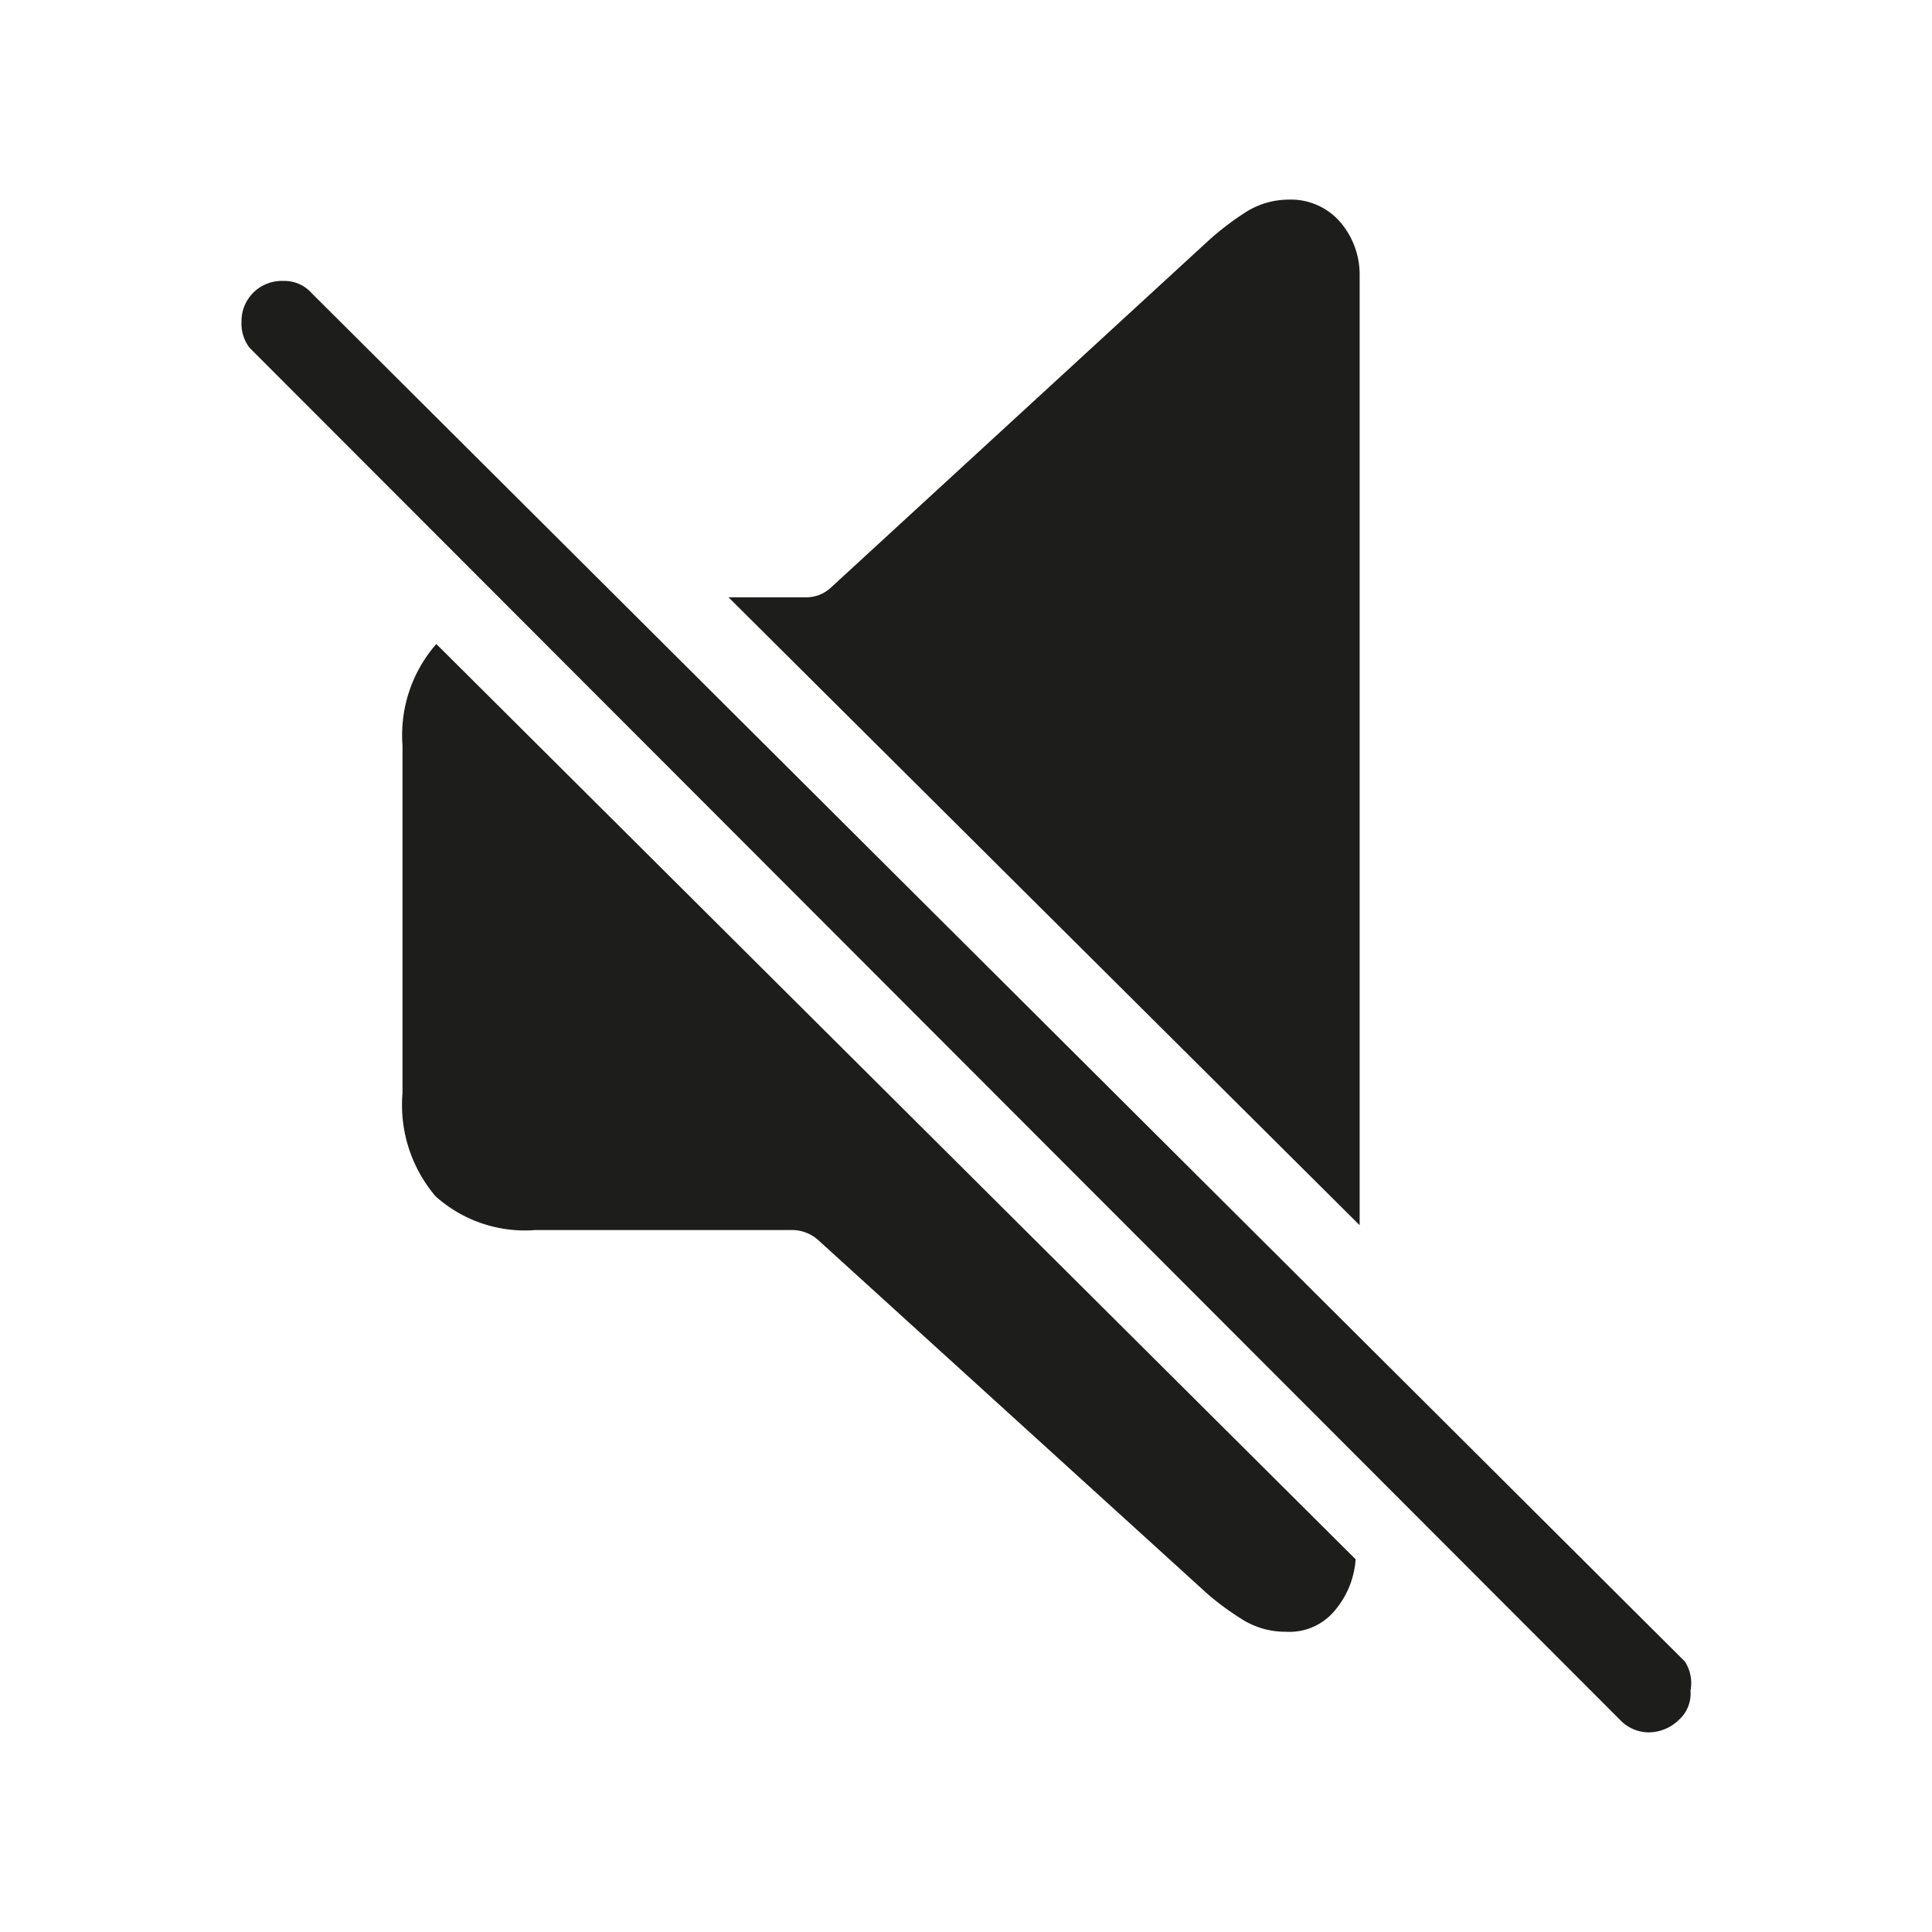 <svg id="Слой_1" data-name="Слой 1" xmlns="http://www.w3.org/2000/svg" viewBox="0 0 24 24"><defs><style>.cls-1{fill:#1d1d1b;}</style></defs><path class="cls-1" d="M3.1,4.32A.49.49,0,0,1,3,4a.5.5,0,0,1,.52-.51.45.45,0,0,1,.35.15l17.06,17A.49.49,0,0,1,21,21a.44.44,0,0,1-.15.37.54.54,0,0,1-.36.15.49.49,0,0,1-.36-.15ZM5.41,14.86A1.75,1.75,0,0,1,5,13.58V9.26A1.72,1.72,0,0,1,5.42,8L16.84,19.37a1.1,1.1,0,0,1-.27.65.73.73,0,0,1-.6.25,1,1,0,0,1-.5-.13A3.35,3.35,0,0,1,15,19.8l-4.83-4.39a.49.49,0,0,0-.35-.13H6.65A1.66,1.66,0,0,1,5.41,14.86ZM9.05,7.42H10a.45.45,0,0,0,.31-.11L15,3a3.48,3.48,0,0,1,.5-.38,1,1,0,0,1,.5-.14.81.81,0,0,1,.65.28,1,1,0,0,1,.24.66v11.8Z"/></svg>